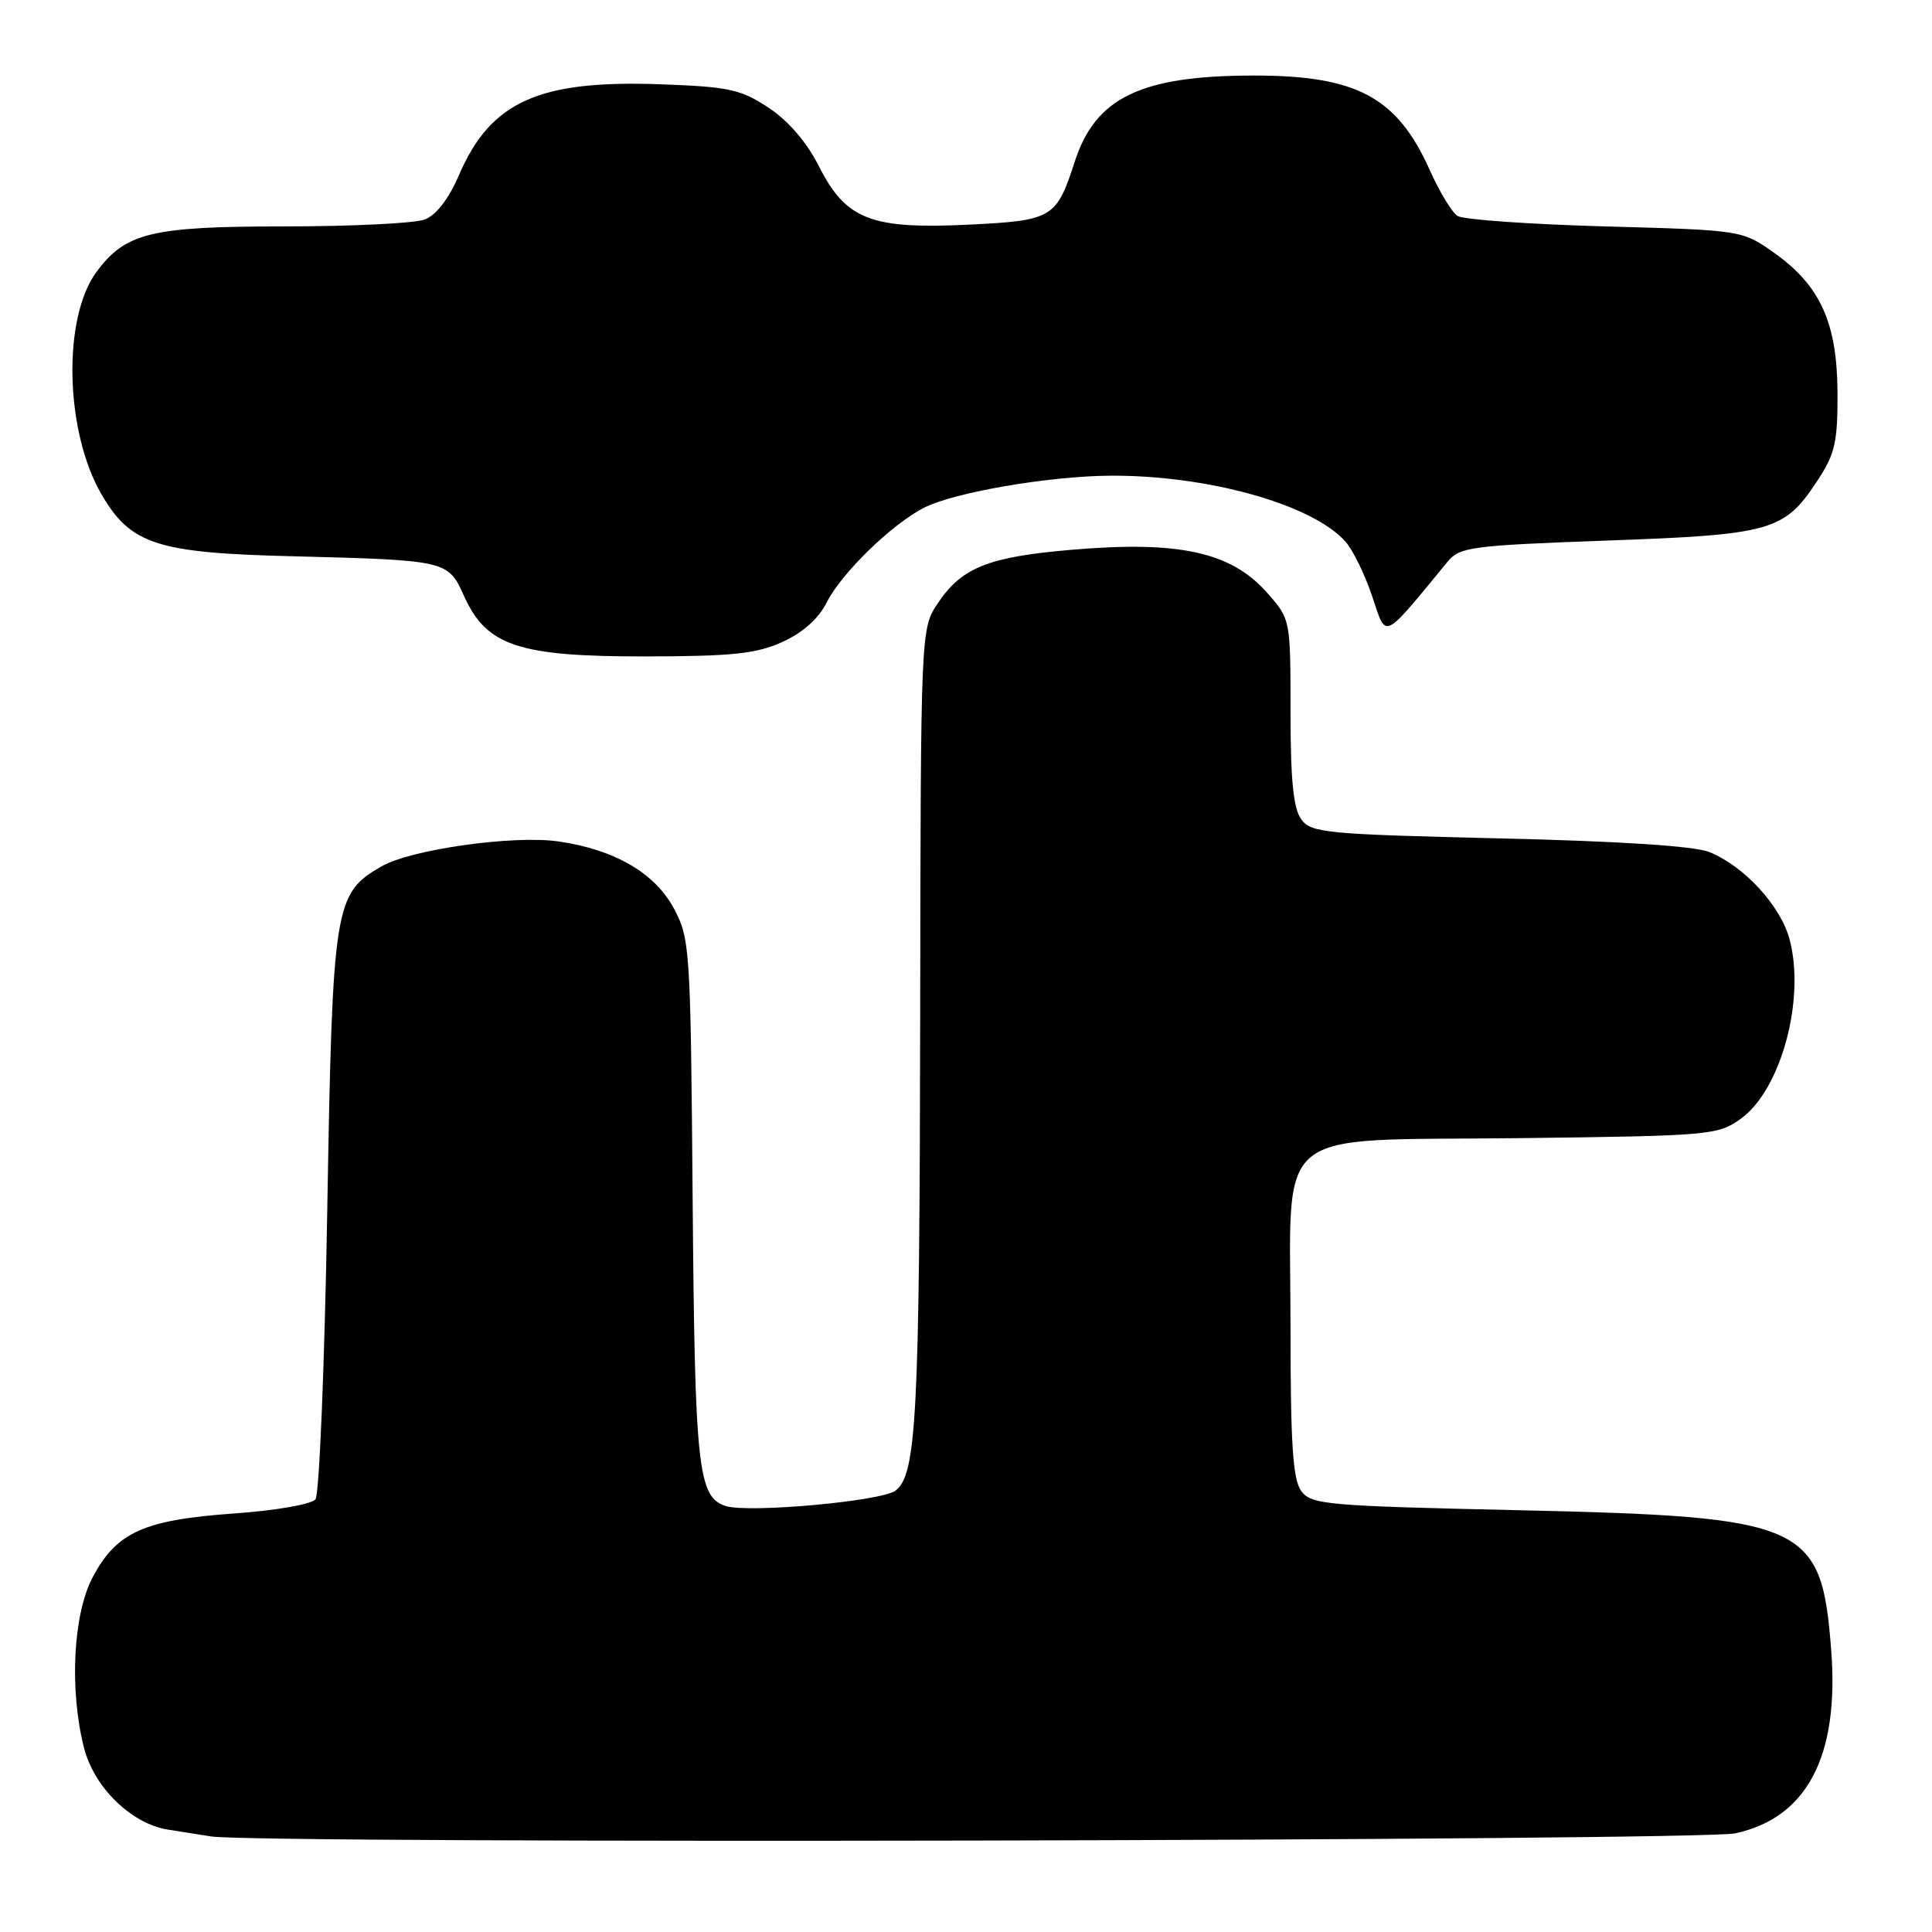 <?xml version="1.0" encoding="UTF-8" standalone="no"?>
<!DOCTYPE svg PUBLIC "-//W3C//DTD SVG 1.1//EN" "http://www.w3.org/Graphics/SVG/1.1/DTD/svg11.dtd" >
<svg xmlns="http://www.w3.org/2000/svg" xmlns:xlink="http://www.w3.org/1999/xlink" version="1.1" viewBox="0 0 256 256">
 <g >
 <path fill="currentColor"
d=" M 229.91 242.93 C 239.41 240.89 243.71 232.74 242.65 218.76 C 241.37 201.85 239.41 200.97 201.17 200.11 C 175.66 199.54 173.74 199.37 172.42 197.56 C 171.31 196.04 171.00 191.35 171.00 175.94 C 171.00 148.75 168.04 151.20 201.28 150.81 C 226.57 150.51 227.61 150.42 230.64 148.26 C 235.98 144.45 239.26 132.40 237.12 124.44 C 235.92 120.00 231.12 114.78 226.50 112.90 C 224.57 112.11 214.64 111.46 198.67 111.09 C 175.61 110.54 173.73 110.36 172.42 108.56 C 171.38 107.13 171.00 103.36 171.00 94.34 C 171.00 82.09 171.00 82.06 167.95 78.60 C 163.17 73.15 156.27 71.62 141.99 72.85 C 130.97 73.79 127.45 75.19 124.29 79.90 C 122.00 83.30 122.00 83.30 121.93 134.40 C 121.85 187.78 121.45 195.47 118.63 197.53 C 116.72 198.93 99.18 200.51 96.17 199.56 C 92.48 198.38 92.07 194.58 91.78 159.00 C 91.51 125.57 91.43 124.37 89.28 120.36 C 86.78 115.67 81.39 112.55 73.96 111.49 C 68.03 110.64 54.46 112.55 50.57 114.79 C 44.28 118.41 44.06 119.80 43.36 160.59 C 43.01 180.89 42.31 198.03 41.80 198.67 C 41.28 199.33 36.53 200.16 30.93 200.55 C 19.04 201.40 15.44 203.03 12.27 209.01 C 9.69 213.90 9.18 223.86 11.12 231.56 C 12.45 236.82 17.37 241.64 22.23 242.43 C 24.03 242.72 26.62 243.13 28.00 243.34 C 34.43 244.33 225.21 243.93 229.91 242.93 Z  M 103.68 85.06 C 106.39 83.83 108.46 81.98 109.54 79.83 C 111.47 75.98 118.11 69.51 122.39 67.30 C 126.35 65.25 138.98 63.08 147.16 63.03 C 160.05 62.97 173.81 66.81 178.25 71.73 C 179.22 72.79 180.82 76.04 181.80 78.95 C 183.77 84.74 183.02 85.09 191.83 74.41 C 193.43 72.48 194.96 72.28 212.89 71.63 C 234.69 70.85 236.41 70.37 240.75 63.79 C 243.15 60.17 243.50 58.68 243.48 52.07 C 243.44 42.78 241.20 37.83 235.08 33.50 C 230.83 30.50 230.83 30.50 212.67 30.00 C 202.68 29.72 193.89 29.10 193.14 28.62 C 192.39 28.14 190.75 25.44 189.49 22.62 C 185.14 12.87 179.82 10.00 166.10 10.01 C 151.18 10.02 145.15 12.92 142.41 21.42 C 139.98 28.92 139.46 29.23 128.32 29.77 C 115.41 30.39 112.10 29.10 108.54 22.08 C 106.90 18.84 104.48 16.02 101.84 14.27 C 98.16 11.84 96.60 11.50 87.60 11.17 C 71.42 10.57 65.02 13.44 60.82 23.19 C 59.45 26.37 57.81 28.50 56.27 29.09 C 54.95 29.59 46.59 30.00 37.68 30.00 C 20.01 30.00 16.59 30.84 12.75 36.08 C 8.25 42.24 8.62 57.27 13.49 65.58 C 17.33 72.12 20.82 73.26 38.49 73.70 C 59.29 74.23 59.36 74.25 61.49 78.98 C 64.47 85.59 68.71 87.00 85.50 86.98 C 97.09 86.96 100.22 86.63 103.68 85.06 Z "/>
</g>
</svg>